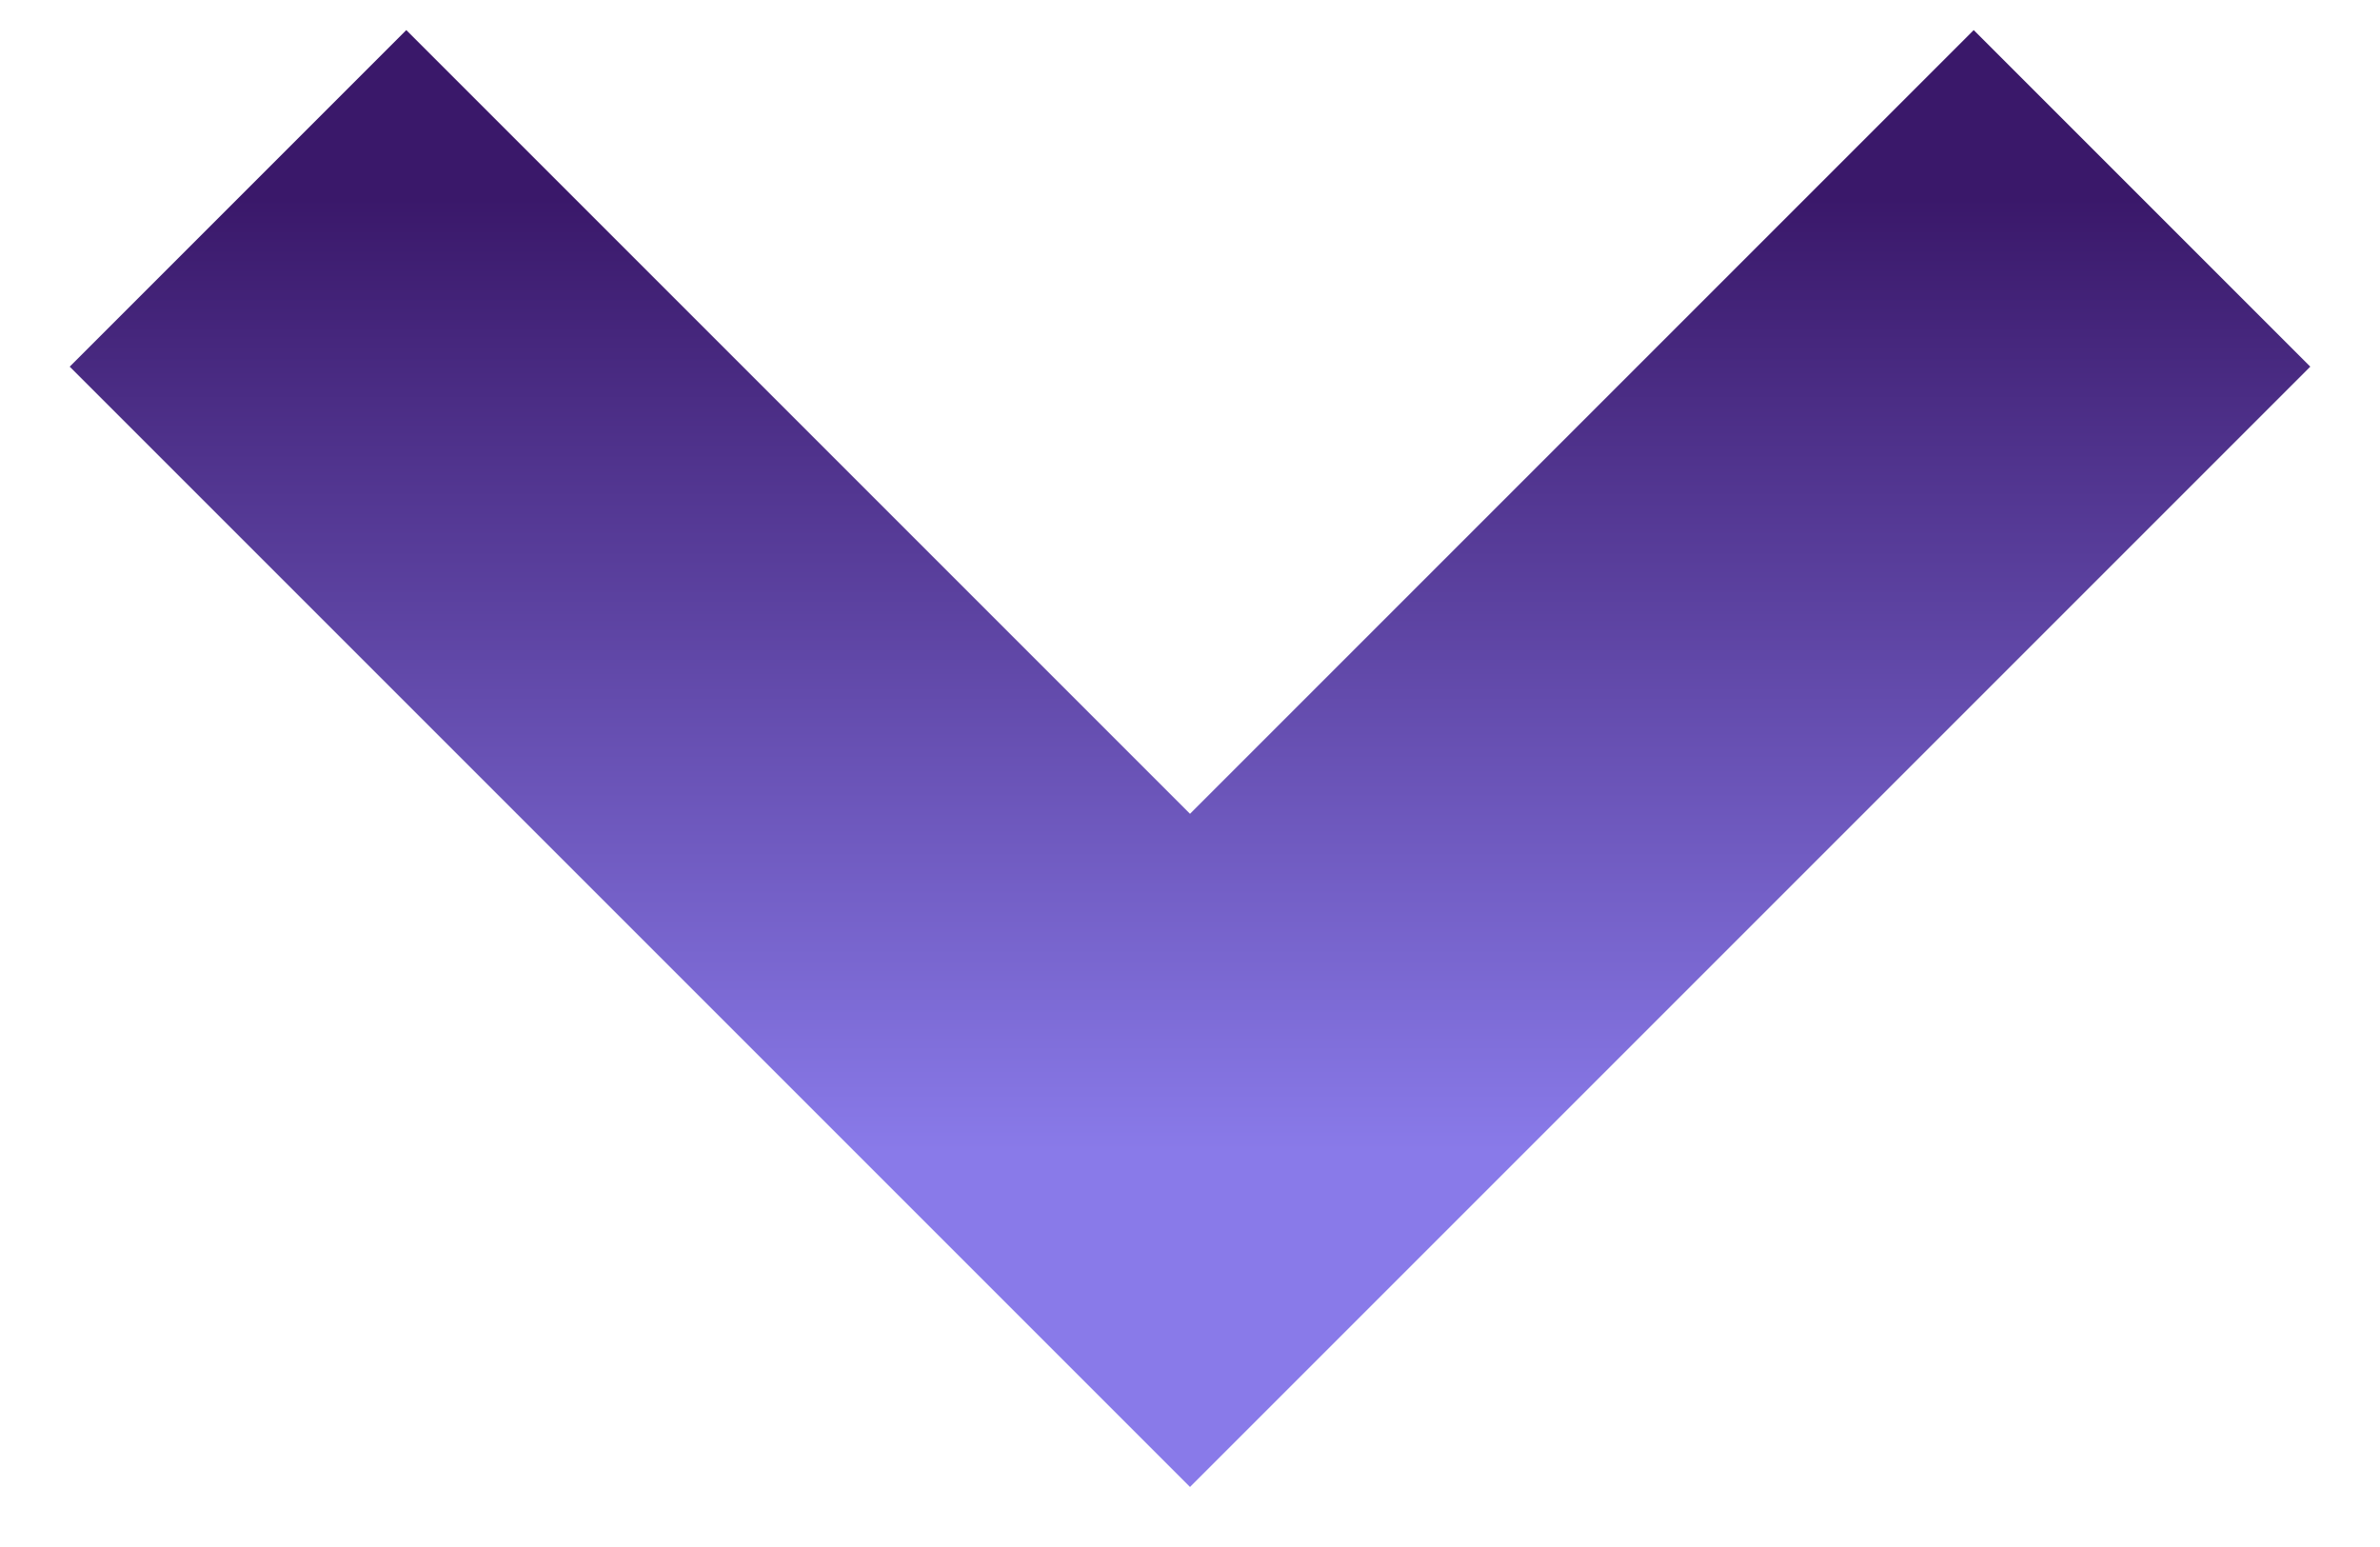 <svg width="20" height="13" viewBox="0 0 20 13" fill="none" xmlns="http://www.w3.org/2000/svg">
<path d="M2 1.667L10 9.667L18 1.667" stroke="url(#paint0_linear_3019_1480)" stroke-width="4"/>
<defs>
<linearGradient id="paint0_linear_3019_1480" x1="10" y1="1.667" x2="10" y2="9.667" gradientUnits="userSpaceOnUse">
<stop stop-color="#3A186A"/>
<stop offset="1" stop-color="#897AE9"/>
</linearGradient>
</defs>
</svg>
